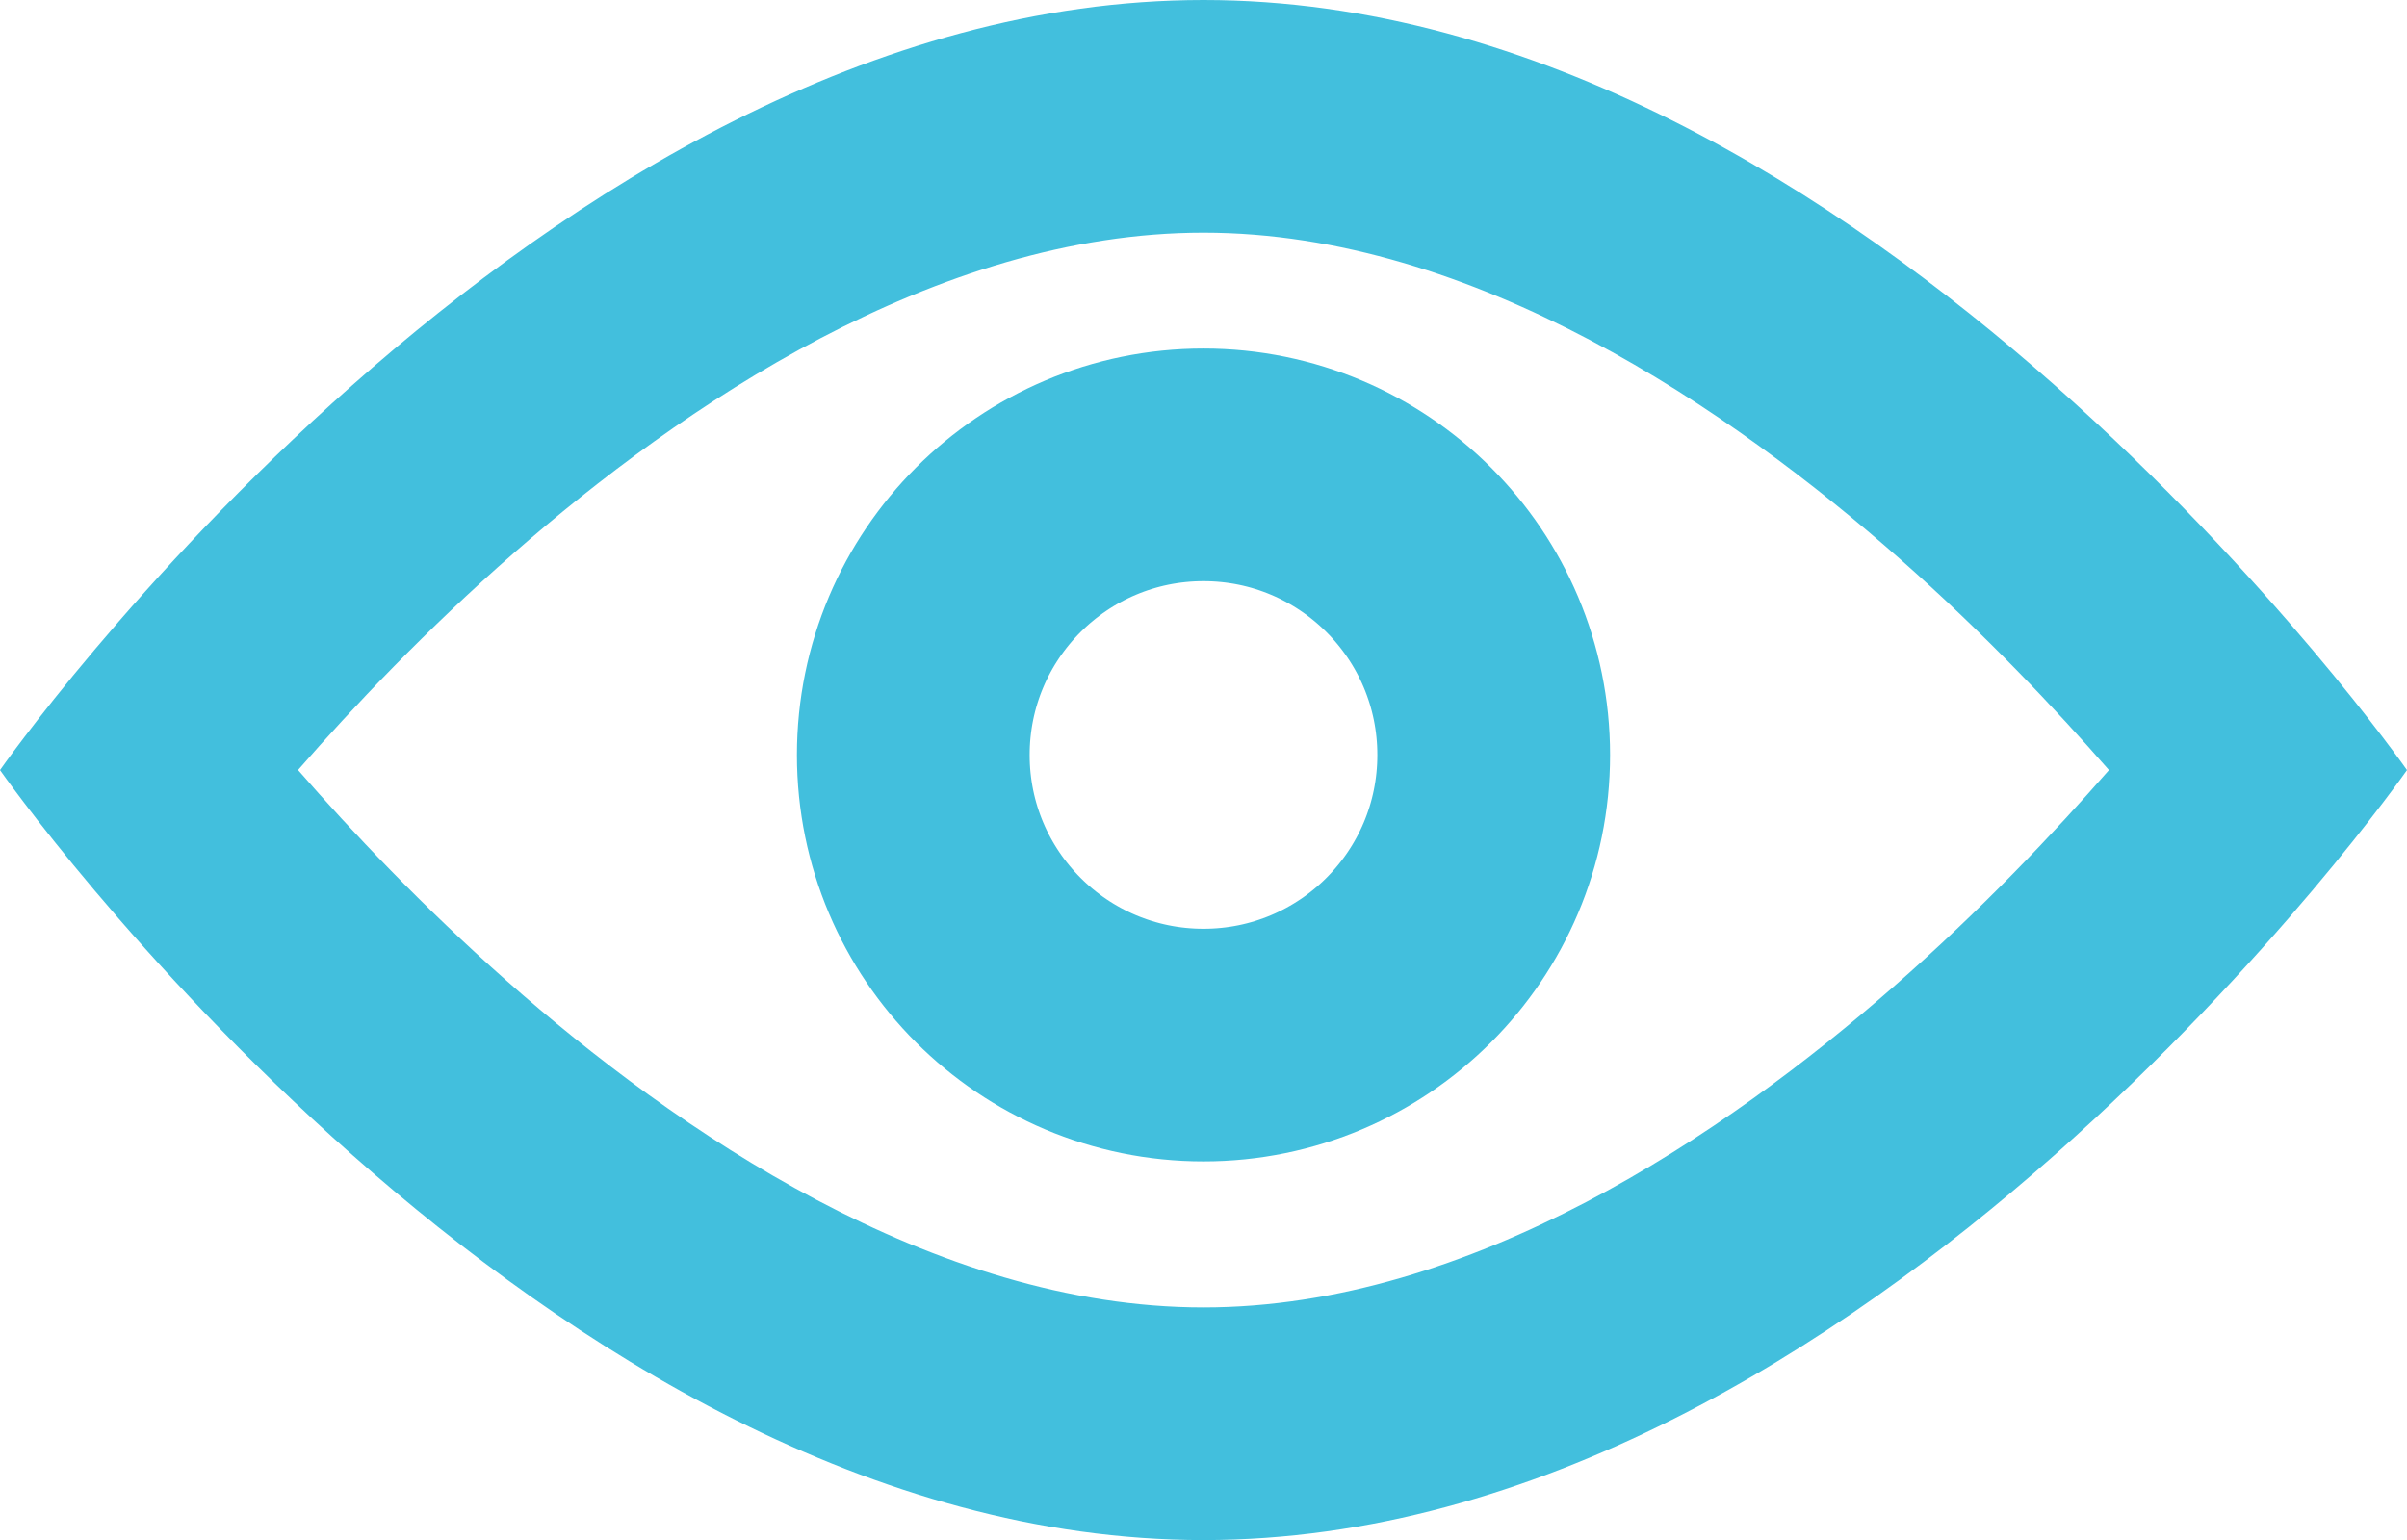 <svg xmlns="http://www.w3.org/2000/svg" width="31.028" height="19.859" viewBox="0 0 31.028 19.859">
  <g id="Group_11" data-name="Group 11" transform="translate(-438.32 -561.141)">
    <g id="Group_10" data-name="Group 10" transform="translate(-183 142)">
      <g id="Path_11" data-name="Path 11" transform="translate(621.32 419.141)" fill="none" stroke-linecap="round">
        <path d="M15.514,0c8.568,0,15.514,9.93,15.514,9.93s-6.946,9.93-15.514,9.93S0,9.93,0,9.93,6.946,0,15.514,0Z" stroke="none"/>
        <path d="M 15.514 3 C 12.064 3 8.776 5.246 6.625 7.13 C 5.495 8.119 4.547 9.121 3.842 9.929 C 4.528 10.716 5.444 11.686 6.531 12.647 C 8.704 14.569 12.027 16.859 15.514 16.859 C 18.964 16.859 22.252 14.614 24.403 12.729 C 25.533 11.74 26.48 10.738 27.186 9.93 C 26.499 9.143 25.584 8.173 24.497 7.212 C 22.323 5.291 19.001 3 15.514 3 M 15.514 -1.9073486328125e-06 C 24.082 -1.9073486328125e-06 31.028 9.93 31.028 9.93 C 31.028 9.93 24.082 19.859 15.514 19.859 C 6.946 19.859 -1.9073486328125e-06 9.93 -1.9073486328125e-06 9.93 C -1.9073486328125e-06 9.93 6.946 -1.9073486328125e-06 15.514 -1.9073486328125e-06 Z" stroke="none" fill="#42bfdd"/>
      </g>
      <g id="Ellipse_1" data-name="Ellipse 1" transform="translate(631.593 423.635)" fill="none" stroke="#42bfdd" stroke-width="3">
        <circle cx="5.241" cy="5.241" r="5.241" stroke="none"/>
        <circle cx="5.241" cy="5.241" r="3.741" fill="none"/>
      </g>
    </g>
  </g>
</svg>

